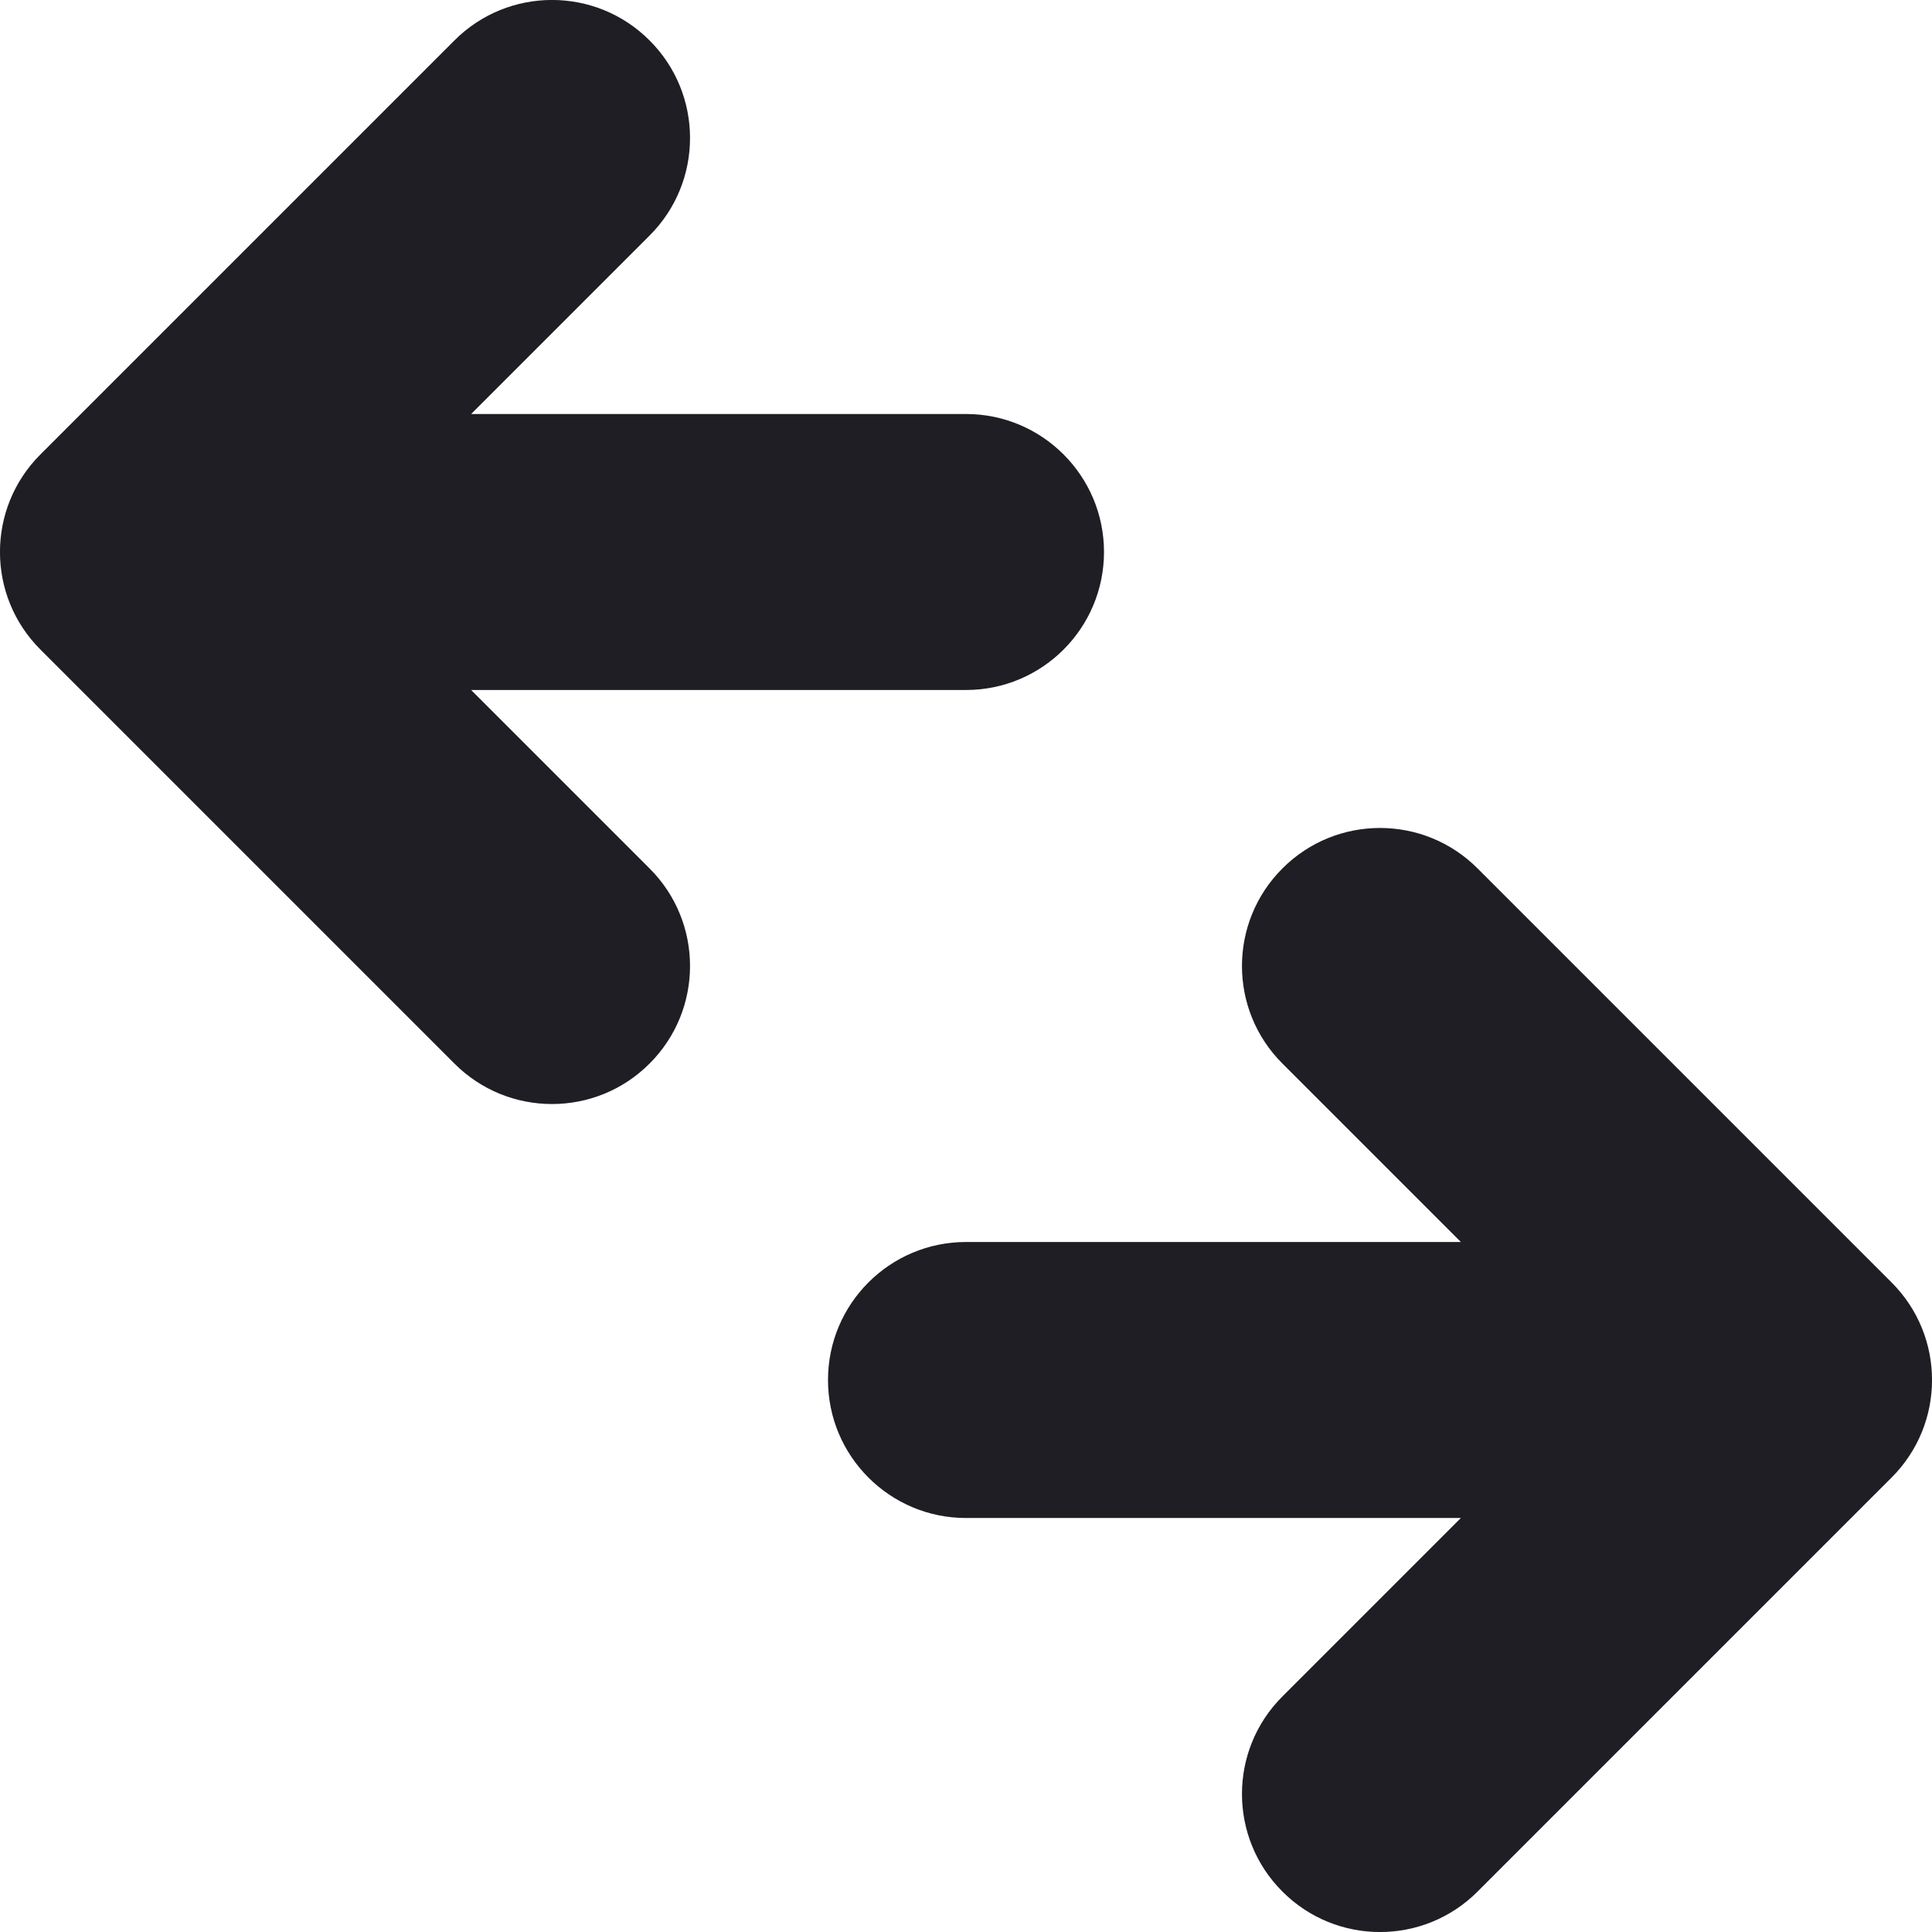 <svg id="meteor-icon-kit__regular-exchange-s" viewBox="0 0 14 14" fill="none" xmlns="http://www.w3.org/2000/svg"><path fill-rule="evenodd" clip-rule="evenodd" d="M10.586 11H7C6.448 11 6 10.552 6 10C6 9.448 6.448 9 7 9H10.586L9.293 7.707C8.902 7.317 8.902 6.683 9.293 6.293C9.683 5.902 10.317 5.902 10.707 6.293L13.707 9.293C14.098 9.683 14.098 10.317 13.707 10.707L10.707 13.707C10.317 14.098 9.683 14.098 9.293 13.707C8.902 13.317 8.902 12.683 9.293 12.293L10.586 11zM3.414 3H7C7.552 3 8 3.448 8 4C8 4.552 7.552 5 7 5H3.414L4.707 6.293C5.098 6.683 5.098 7.317 4.707 7.707C4.317 8.098 3.683 8.098 3.293 7.707L0.293 4.707C-0.098 4.317 -0.098 3.683 0.293 3.293L3.293 0.293C3.683 -0.098 4.317 -0.098 4.707 0.293C5.098 0.683 5.098 1.317 4.707 1.707L3.414 3z" fill="#1E1E24"/></svg>